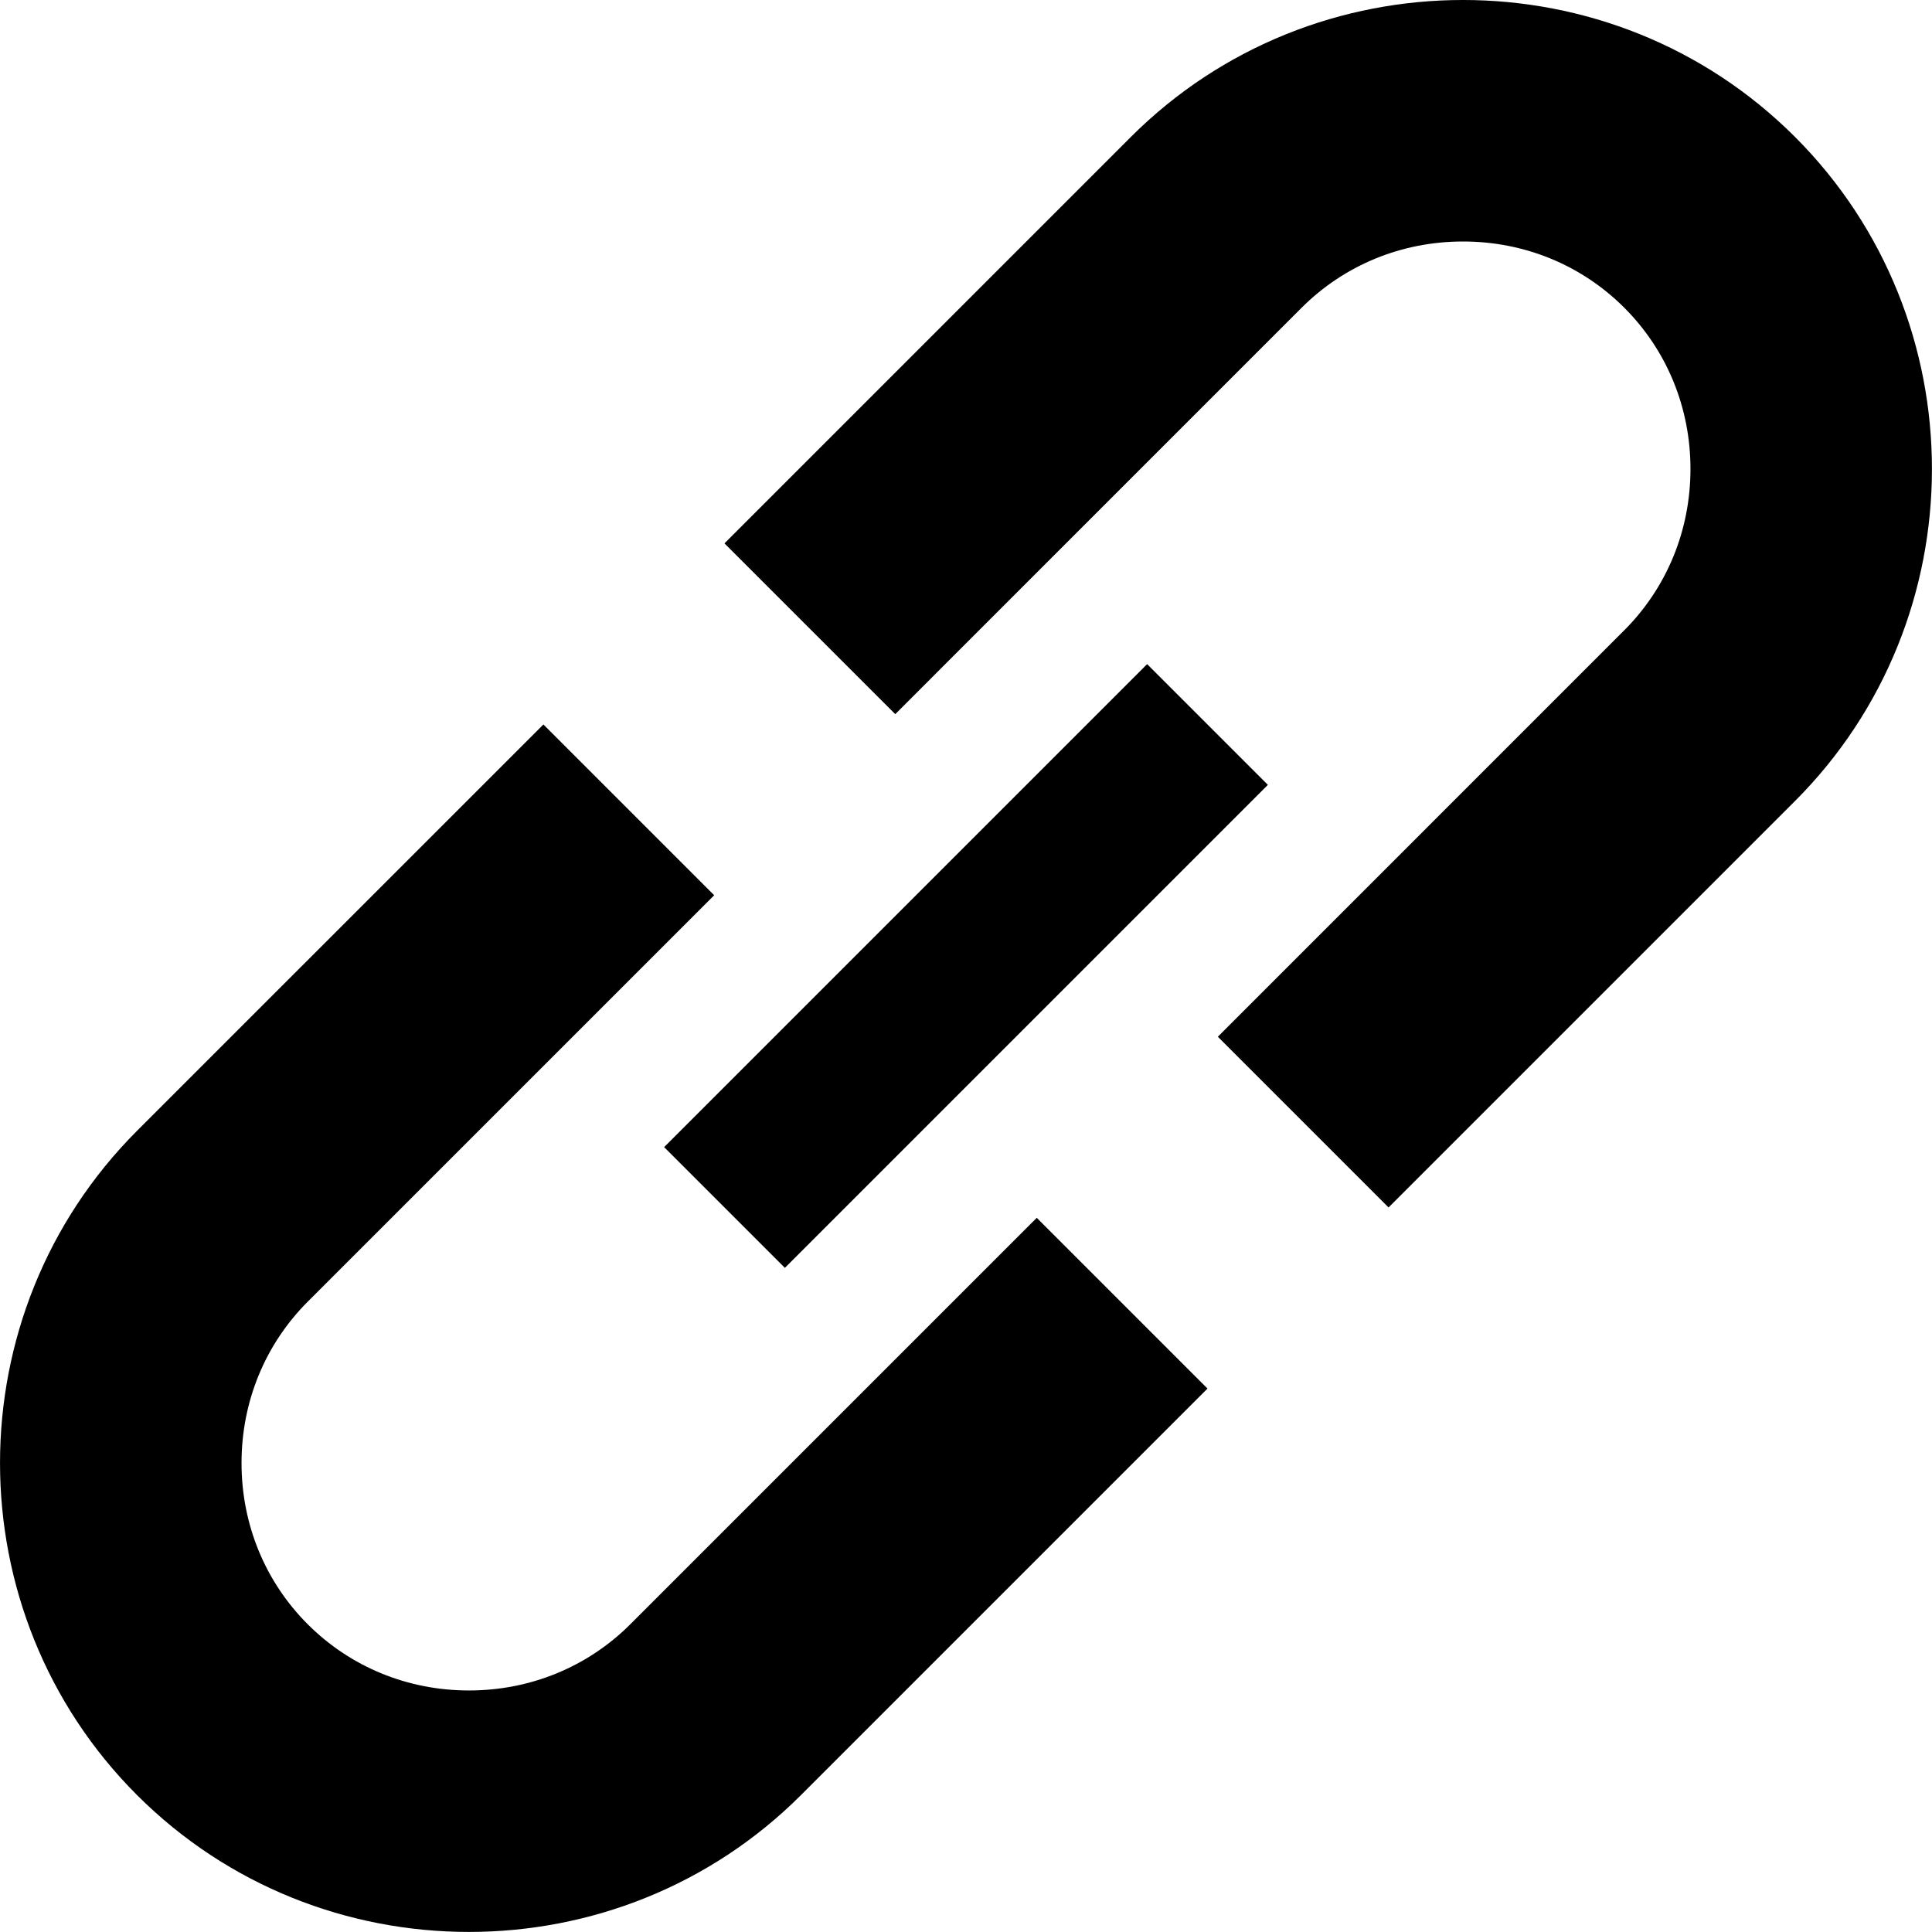 <?xml version="1.0" encoding="utf-8"?>
<!-- Generated by IcoMoon.io -->
<!DOCTYPE svg PUBLIC "-//W3C//DTD SVG 1.1//EN" "http://www.w3.org/Graphics/SVG/1.1/DTD/svg11.dtd">
<svg version="1.1" xmlns="http://www.w3.org/2000/svg" xmlns:xlink="http://www.w3.org/1999/xlink" width="64" height="64" viewBox="0 0 64 64">
<path d="M34.343 40.343l-13.459 13.459c-1.417 1.417-3.317 2.197-5.349 2.197-2.030 0-3.927-0.779-5.341-2.193s-2.193-3.312-2.193-5.343c0-2.032 0.781-3.931 2.197-5.348l13.46-13.459-5.657-5.657-13.46 13.459c-6.052 6.053-6.054 15.954-0.004 22.004 3.024 3.024 7.011 4.536 10.998 4.536 3.99 0 7.979-1.513 11.006-4.541l13.459-13.459-5.657-5.657z" fill="#000000"></path>
<path d="M40.343 34.343l13.459-13.46c1.417-1.417 2.197-3.317 2.197-5.349 0-2.030-0.779-3.927-2.193-5.341s-3.312-2.194-5.343-2.193c-2.032 0-3.931 0.781-5.348 2.197l-13.459 13.46-5.657-5.657 13.459-13.46c6.053-6.052 15.954-6.054 22.004-0.004 3.024 3.024 4.536 7.011 4.536 10.998 0 3.99-1.513 7.979-4.541 11.006l-13.459 13.459-5.657-5.657z" fill="#000000"></path>
<path d="M26 42l-4-4 16-16 4 4-16 16z" fill="#000000"></path>
</svg>
